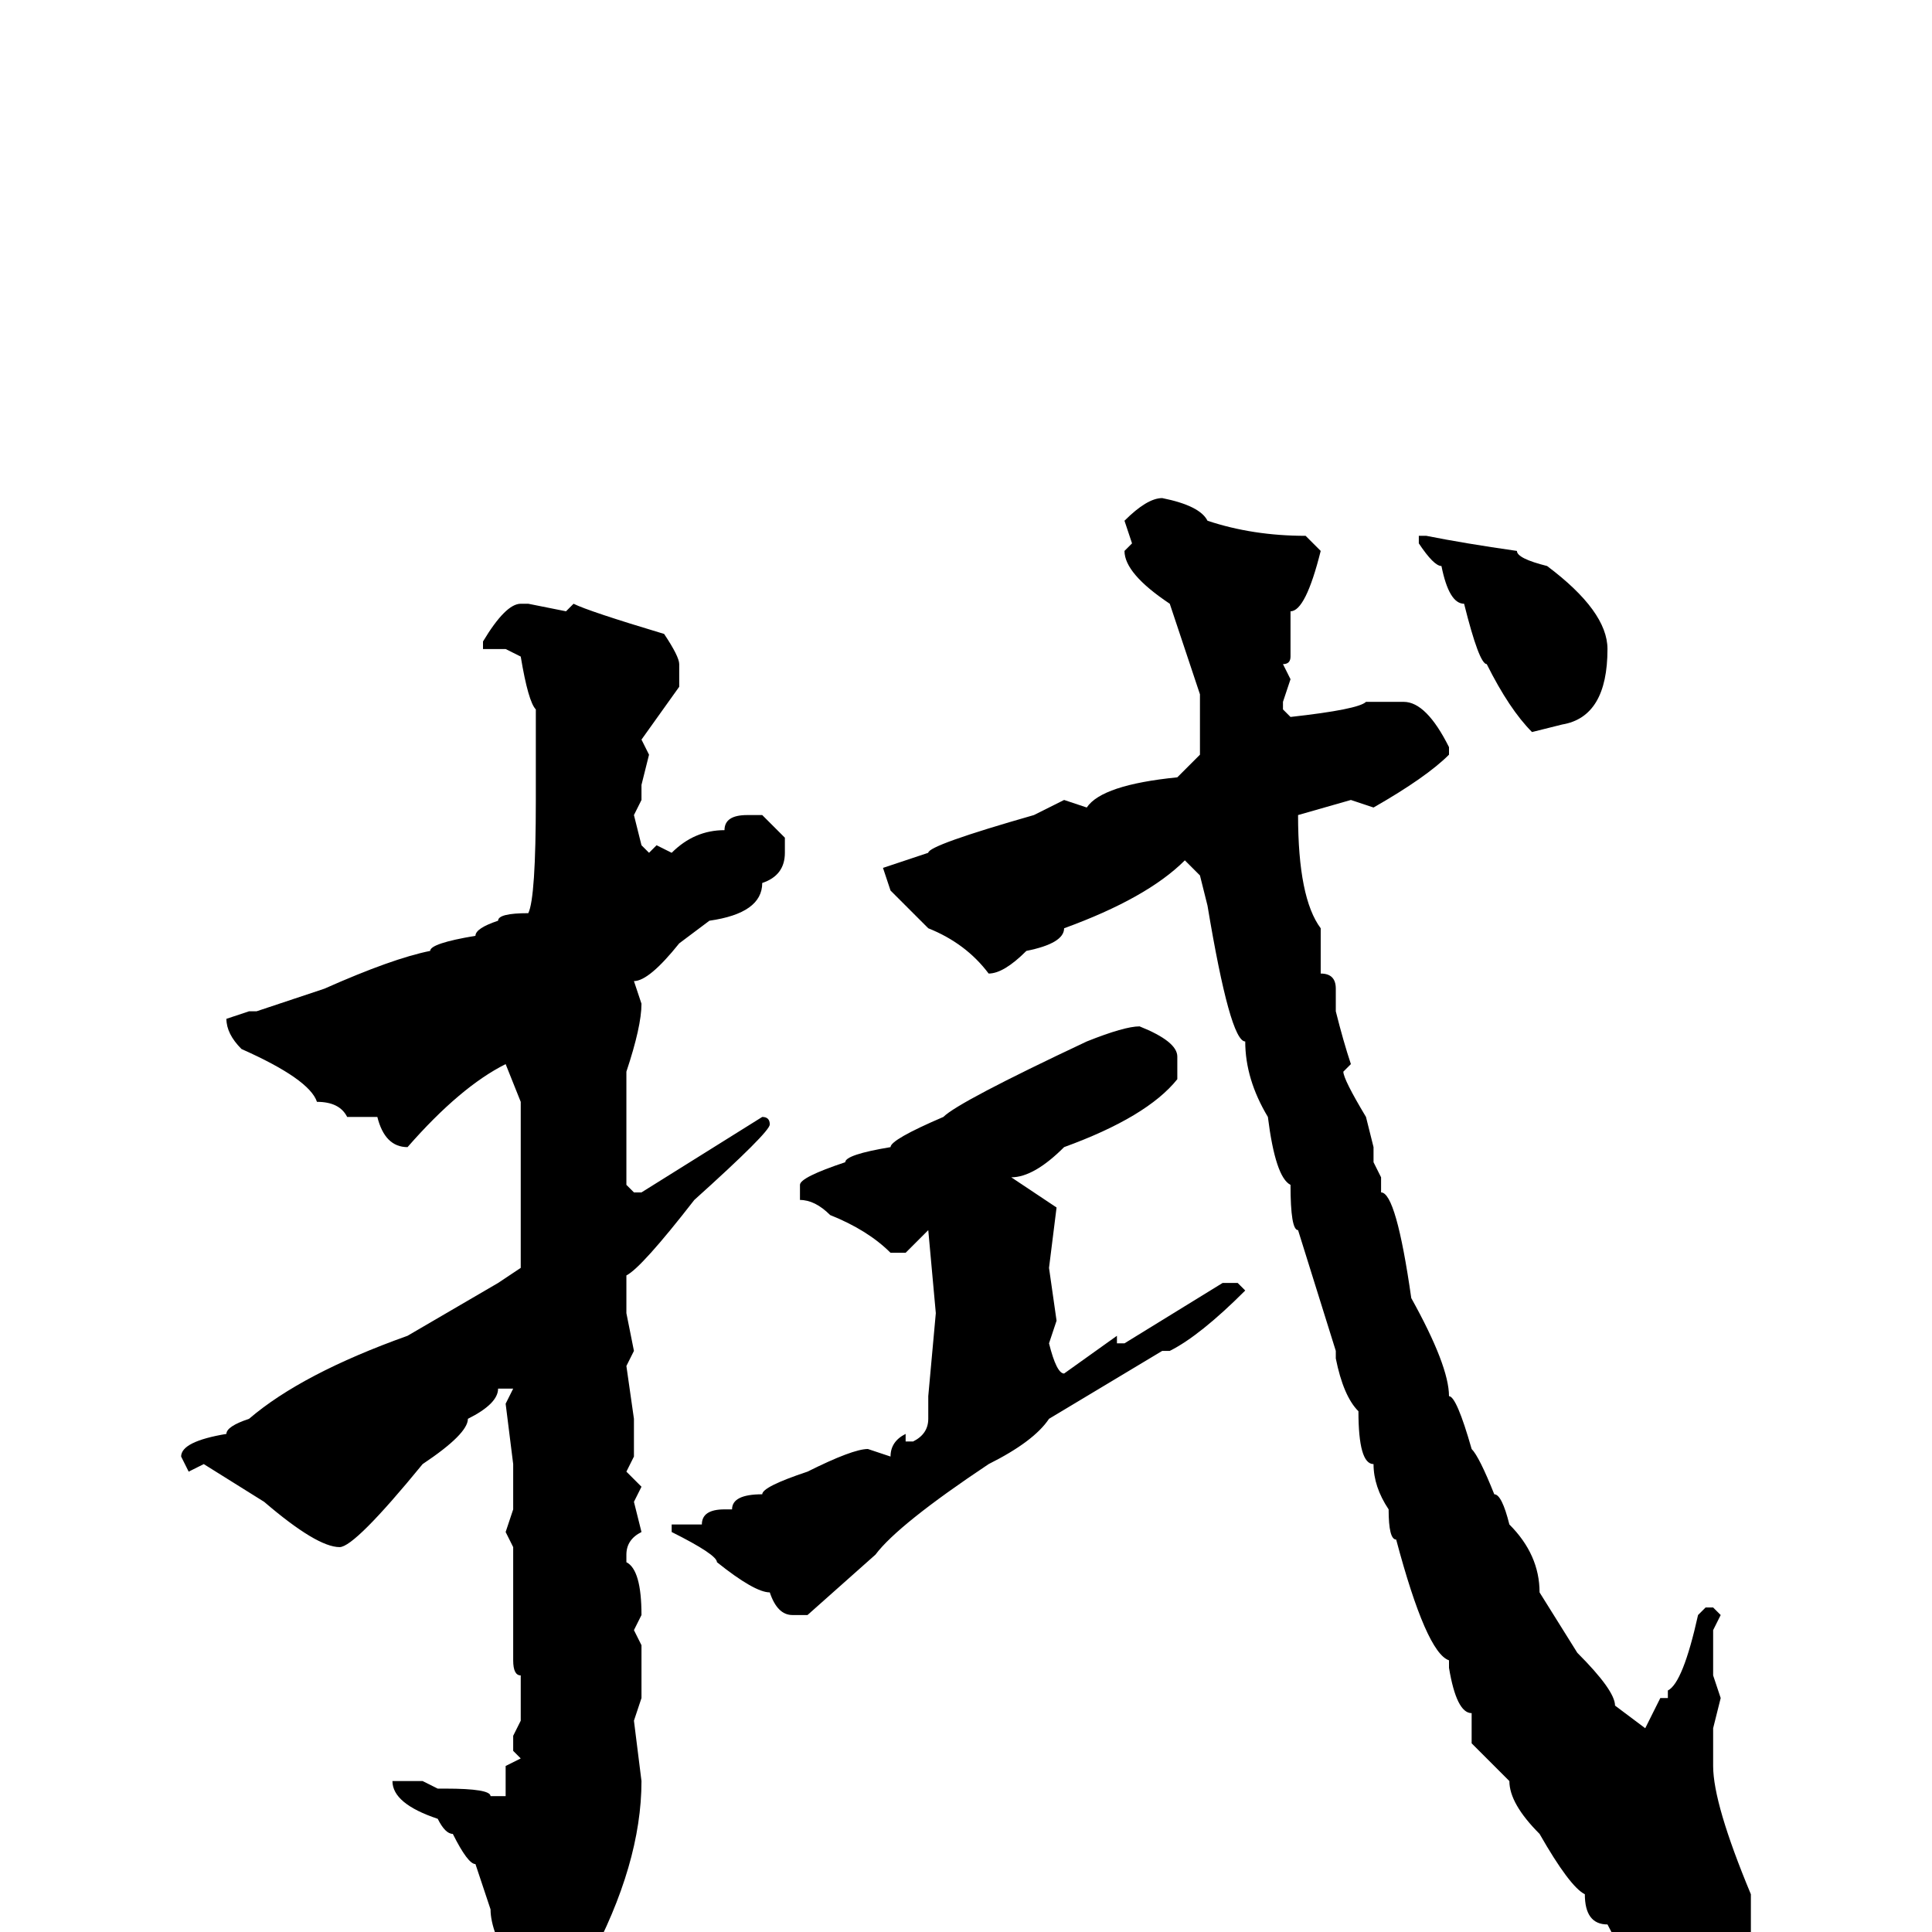 <svg xmlns="http://www.w3.org/2000/svg" viewBox="0 -256 256 256">
	<path fill="#000000" d="M154 -190Q159 -189 160 -187Q166 -185 173 -185L175 -183Q173 -175 171 -175V-172V-169Q171 -168 170 -168L171 -166L170 -163V-162L171 -161Q180 -162 181 -163H186Q189 -163 192 -157V-156Q189 -153 182 -149L179 -150L172 -148Q172 -137 175 -133V-127Q177 -127 177 -125V-122Q178 -118 179 -115L178 -114Q178 -113 181 -108L182 -104V-102L183 -100V-98Q185 -98 187 -84Q192 -75 192 -71Q193 -71 195 -64Q196 -63 198 -58Q199 -58 200 -54Q204 -50 204 -45L209 -37Q214 -32 214 -30L218 -27L220 -31H221V-32Q223 -33 225 -42L226 -43H227L228 -42L227 -40V-34L228 -31L227 -27V-22Q227 -17 232 -5V-2V0Q232 3 224 7H223Q217 7 213 -1Q210 -1 210 -5Q208 -6 204 -13Q200 -17 200 -20L195 -25V-29Q193 -29 192 -35V-36Q189 -37 185 -52Q184 -52 184 -56Q182 -59 182 -62Q180 -62 180 -69Q178 -71 177 -76V-77L172 -93Q171 -93 171 -99Q169 -100 168 -108Q165 -113 165 -118Q163 -118 160 -136L159 -140L157 -142Q152 -137 141 -133Q141 -131 136 -130Q133 -127 131 -127Q128 -131 123 -133L118 -138L117 -141L123 -143Q123 -144 137 -148L141 -150L144 -149Q146 -152 156 -153L159 -156V-160V-162V-164L155 -176Q149 -180 149 -183L150 -184L149 -187Q152 -190 154 -190ZM189 -185Q194 -184 201 -183Q201 -182 205 -181Q213 -175 213 -170Q213 -161 207 -160L203 -159Q200 -162 197 -168Q196 -168 194 -176Q192 -176 191 -181Q190 -181 188 -184V-185H189ZM70 -176L75 -175L76 -176Q78 -175 88 -172Q90 -169 90 -168V-165L85 -158L86 -156L85 -152V-150L84 -148L85 -144L86 -143L87 -144L89 -143Q92 -146 96 -146Q96 -148 99 -148H101L104 -145V-143Q104 -140 101 -139Q101 -135 94 -134L90 -131Q86 -126 84 -126L85 -123Q85 -120 83 -114V-111Q83 -104 83 -101V-99L84 -98H85L101 -108Q102 -108 102 -107Q102 -106 92 -97Q85 -88 83 -87V-85V-82L84 -77L83 -75L84 -68V-65V-63L83 -61L85 -59L84 -57L85 -53Q83 -52 83 -50V-49Q85 -48 85 -42L84 -40L85 -38V-33V-31L84 -28L85 -20Q85 -9 78 4L74 12Q74 14 72 15Q68 15 67 5H68Q65 0 65 -3L63 -9Q62 -9 60 -13Q59 -13 58 -15Q52 -17 52 -20H53H56L58 -19H59Q65 -19 65 -18H67V-22L69 -23L68 -24V-26L69 -28V-30V-34Q68 -34 68 -36V-40V-46V-51L67 -53L68 -56V-62L67 -70L68 -72H67H66Q66 -70 62 -68Q62 -66 56 -62Q47 -51 45 -51Q42 -51 35 -57L27 -62L25 -61L24 -63Q24 -65 30 -66Q30 -67 33 -68Q40 -74 54 -79L66 -86L69 -88V-90V-93V-99V-102V-108V-110L67 -115Q61 -112 54 -104Q51 -104 50 -108H47H46Q45 -110 42 -110Q41 -113 32 -117Q30 -119 30 -121L33 -122H34Q37 -123 43 -125Q52 -129 57 -130Q57 -131 63 -132Q63 -133 66 -134Q66 -135 70 -135Q71 -137 71 -150V-162Q70 -163 69 -169L67 -170H64V-171Q67 -176 69 -176ZM151 -120Q156 -118 156 -116V-113Q152 -108 141 -104Q137 -100 134 -100L140 -96L139 -88L140 -81L139 -78Q140 -74 141 -74L148 -79V-78H149L162 -86H164L165 -85Q159 -79 155 -77H154L139 -68Q137 -65 131 -62Q119 -54 116 -50L107 -42H105Q103 -42 102 -45Q100 -45 95 -49Q95 -50 89 -53V-54H90H93Q93 -56 96 -56H97Q97 -58 101 -58Q101 -59 107 -61Q113 -64 115 -64L118 -63Q118 -65 120 -66V-65H121Q123 -66 123 -68V-71L124 -82L123 -93L120 -90H118Q115 -93 110 -95Q108 -97 106 -97V-99Q106 -100 112 -102Q112 -103 118 -104Q118 -105 125 -108Q127 -110 144 -118Q149 -120 151 -120Z"/>
</svg>